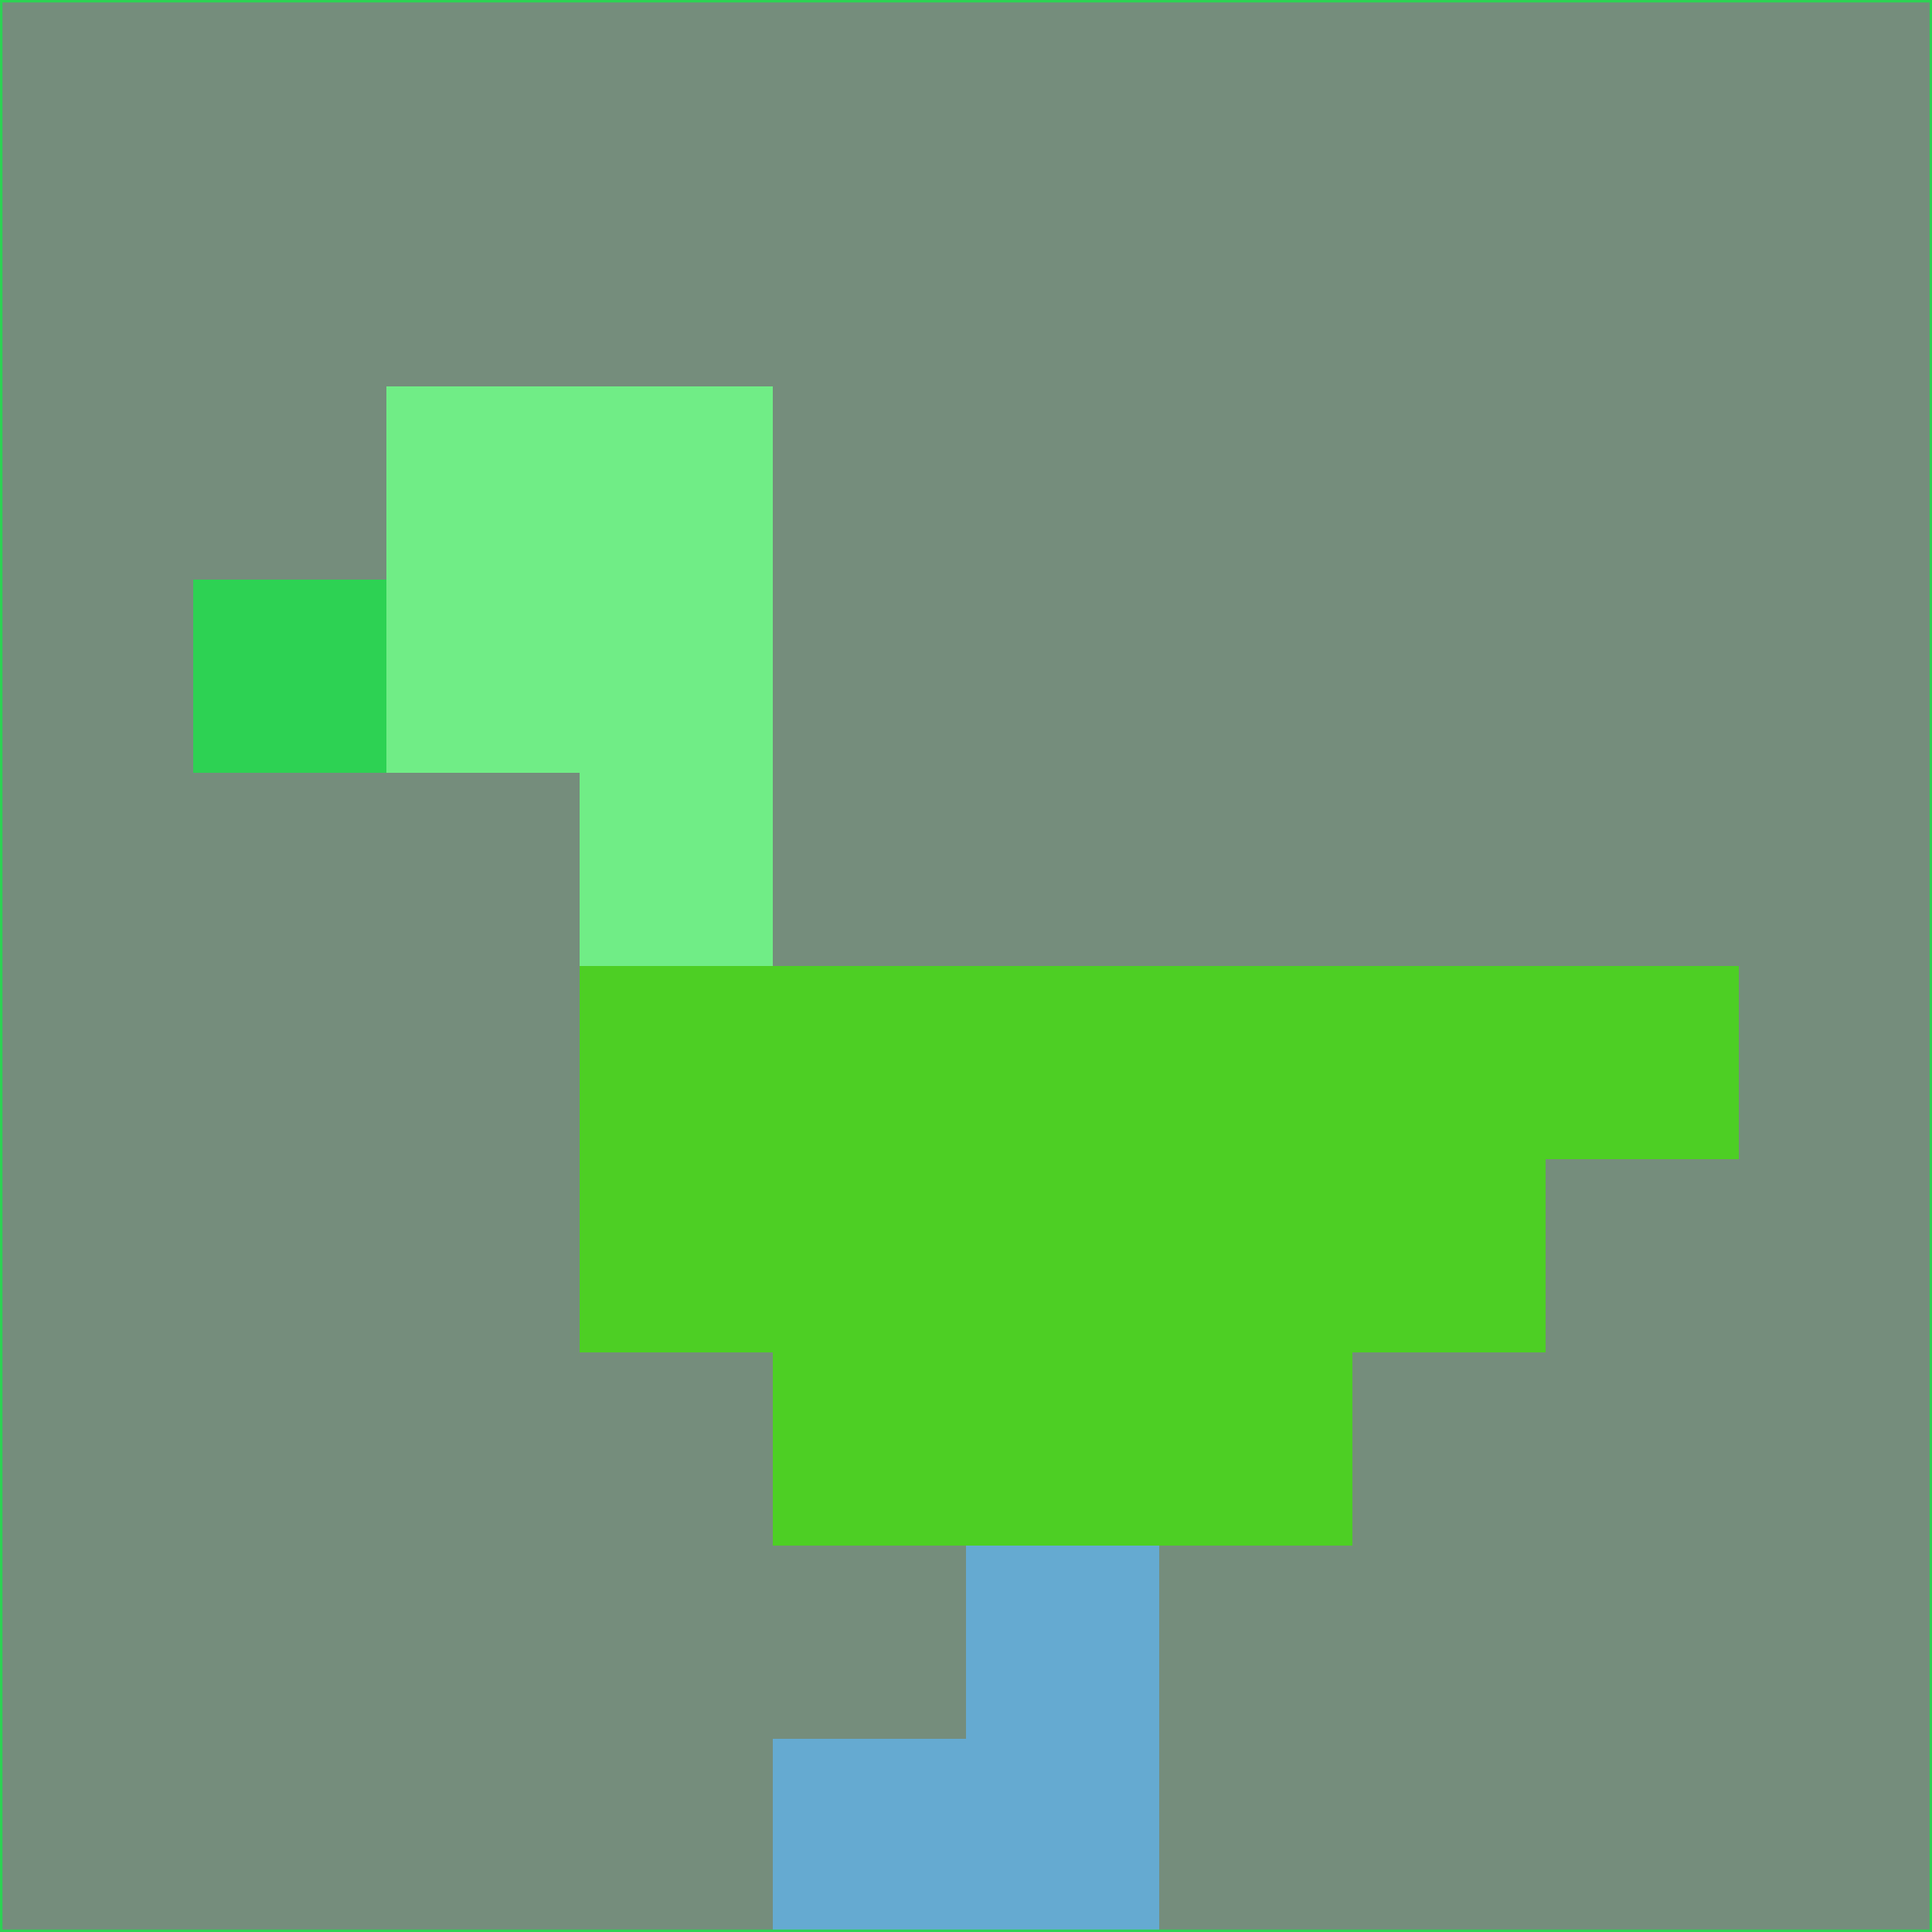 <svg xmlns="http://www.w3.org/2000/svg" version="1.1" width="785" height="785">
  <title>'goose-pfp-694263' by Dmitri Cherniak (Cyberpunk Edition)</title>
  <desc>
    seed=977913
    backgroundColor=#758d7c
    padding=20
    innerPadding=0
    timeout=500
    dimension=1
    border=false
    Save=function(){return n.handleSave()}
    frame=12

    Rendered at 2024-09-15T22:37:00.807Z
    Generated in 1ms
    Modified for Cyberpunk theme with new color scheme
  </desc>
  <defs/>
  <rect width="100%" height="100%" fill="#758d7c"/>
  <g>
    <g id="0-0">
      <rect x="0" y="0" height="785" width="785" fill="#758d7c"/>
      <g>
        <!-- Neon blue -->
        <rect id="0-0-2-2-2-2" x="157" y="157" width="157" height="157" fill="#70ed86"/>
        <rect id="0-0-3-2-1-4" x="235.5" y="157" width="78.5" height="314" fill="#70ed86"/>
        <!-- Electric purple -->
        <rect id="0-0-4-5-5-1" x="314" y="392.5" width="392.5" height="78.5" fill="#4dcf24"/>
        <rect id="0-0-3-5-5-2" x="235.5" y="392.5" width="392.5" height="157" fill="#4dcf24"/>
        <rect id="0-0-4-5-3-3" x="314" y="392.5" width="235.5" height="235.5" fill="#4dcf24"/>
        <!-- Neon pink -->
        <rect id="0-0-1-3-1-1" x="78.5" y="235.5" width="78.5" height="78.5" fill="#2dd253"/>
        <!-- Cyber yellow -->
        <rect id="0-0-5-8-1-2" x="392.5" y="628" width="78.5" height="157" fill="#65aad1"/>
        <rect id="0-0-4-9-2-1" x="314" y="706.5" width="157" height="78.5" fill="#65aad1"/>
      </g>
      <rect x="0" y="0" stroke="#2dd253" stroke-width="2" height="785" width="785" fill="none"/>
    </g>
  </g>
  <script xmlns=""/>
</svg>